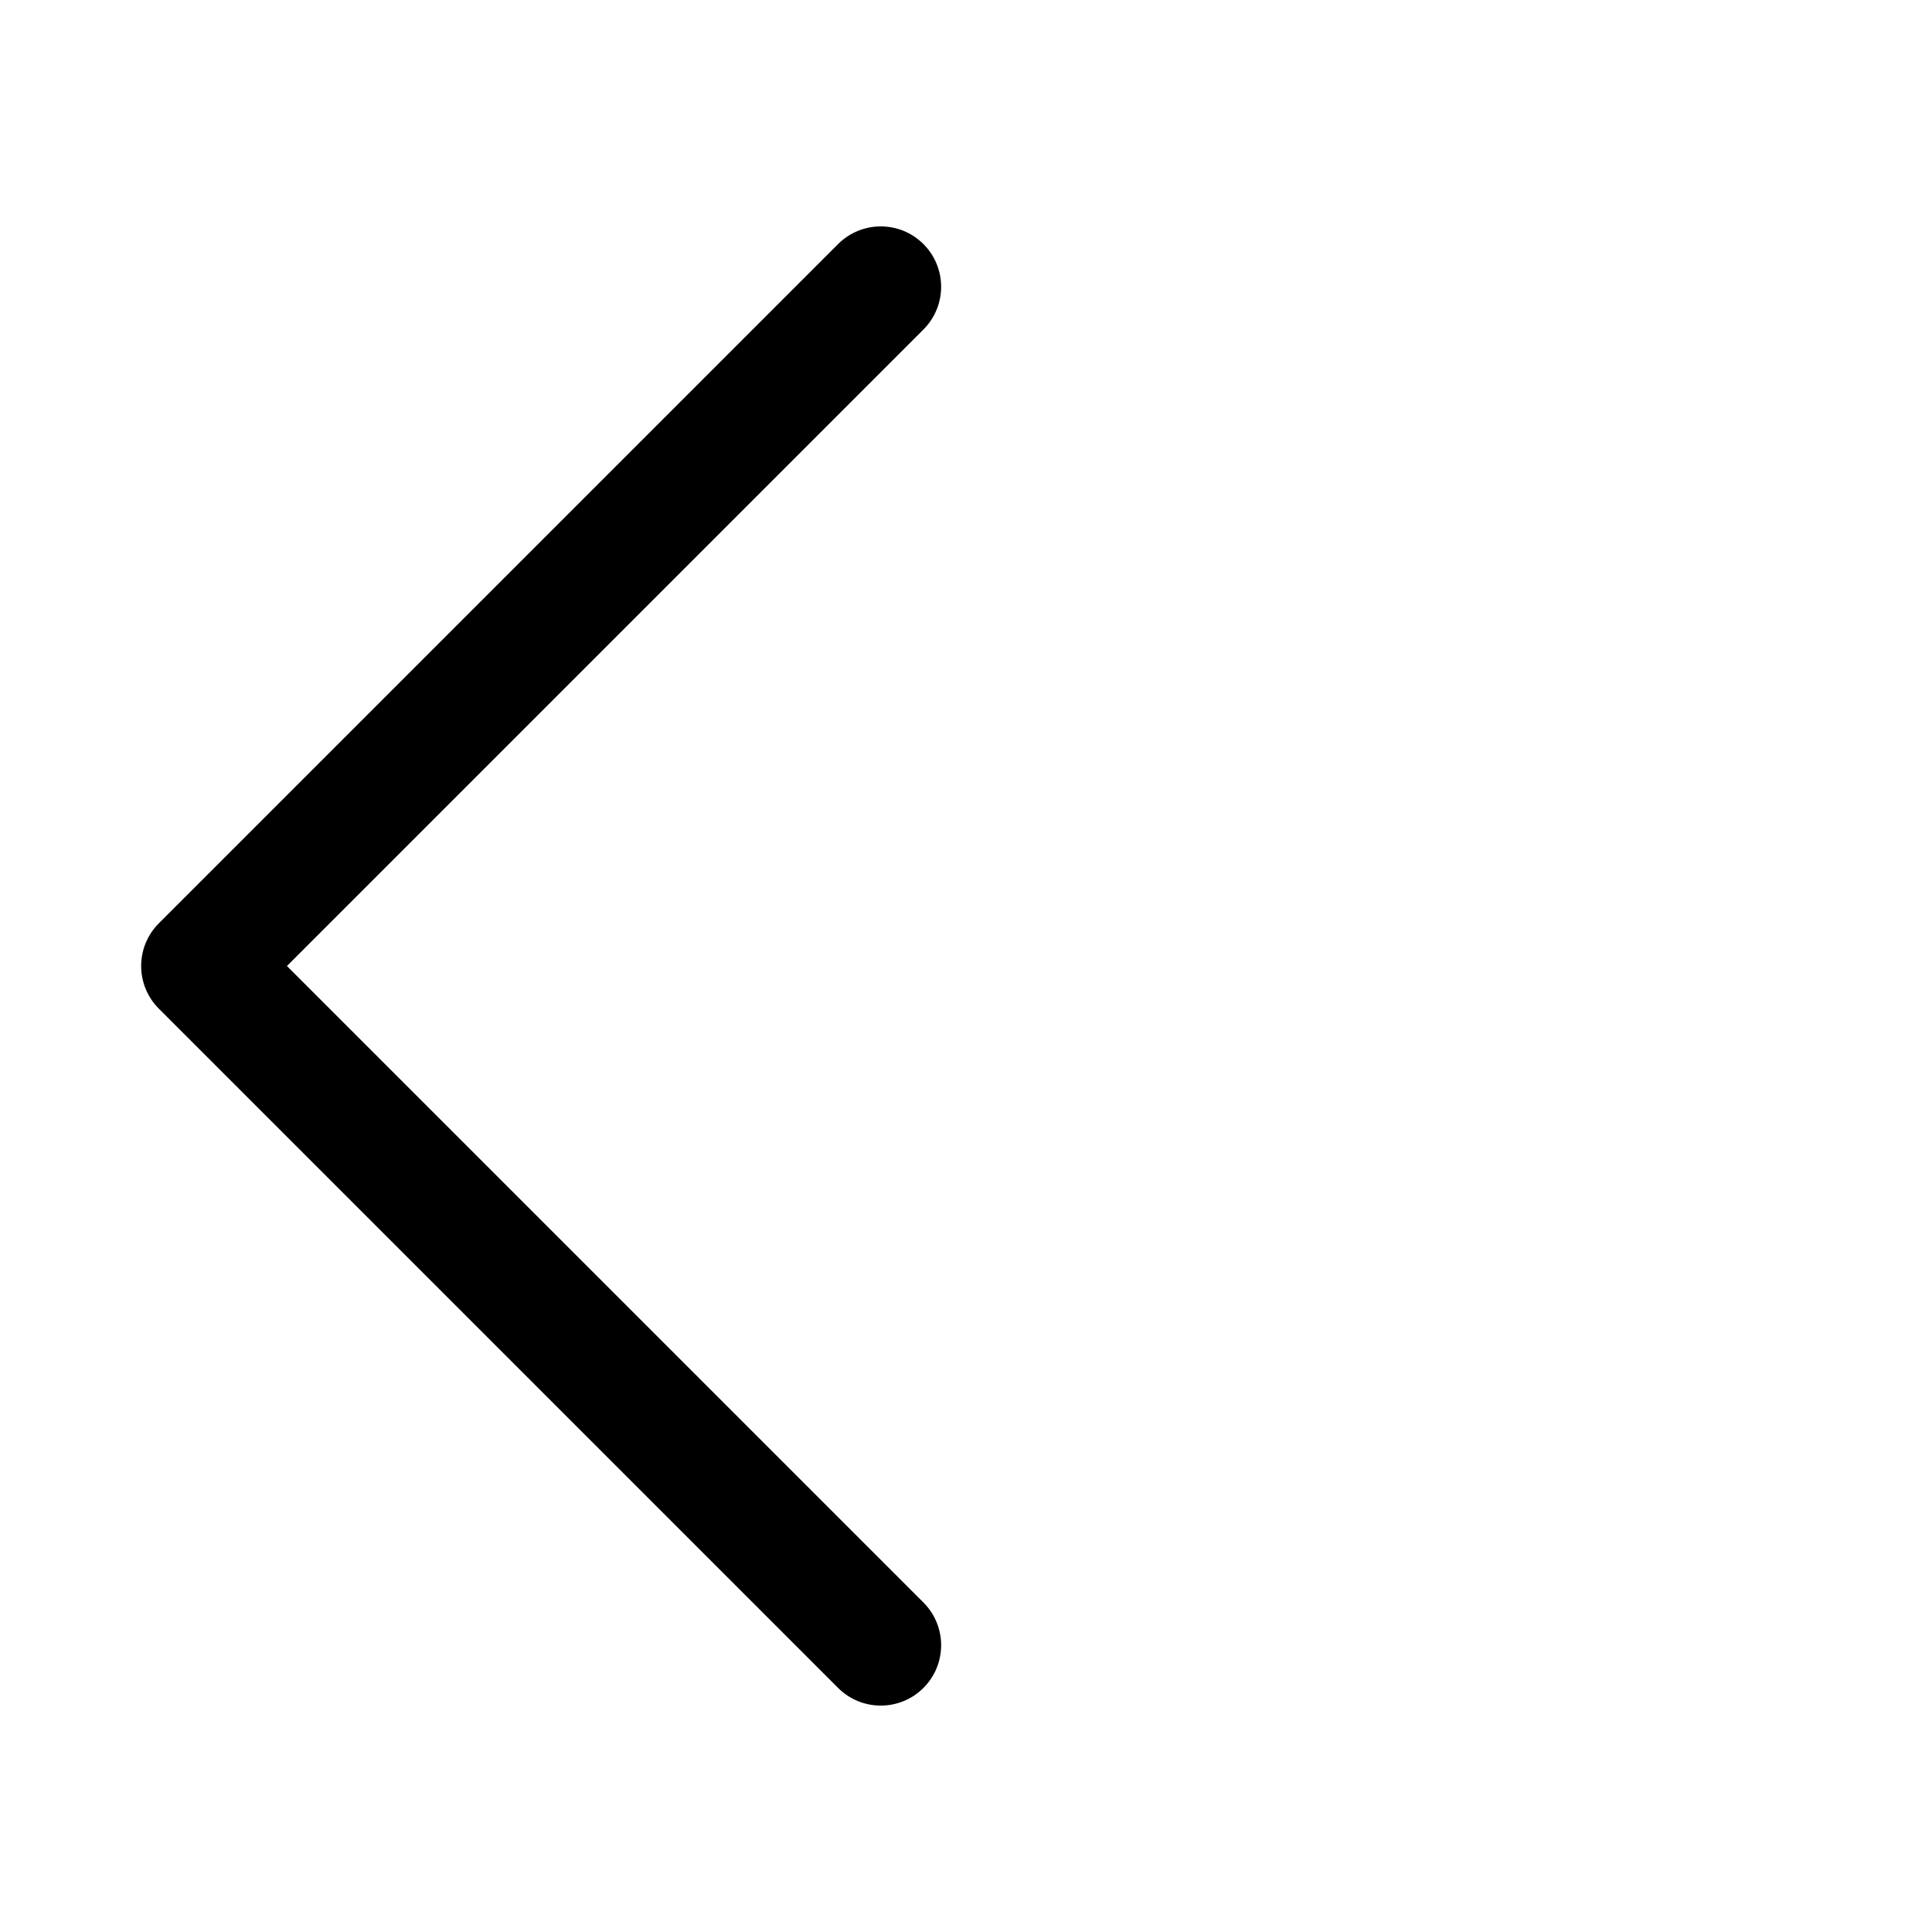 <?xml version="1.0" standalone="no"?><!DOCTYPE svg PUBLIC "-//W3C//DTD SVG 1.1//EN" "http://www.w3.org/Graphics/SVG/1.1/DTD/svg11.dtd"><svg class="icon" width="200px" height="200.00px" viewBox="0 0 1024 1024" version="1.1" xmlns="http://www.w3.org/2000/svg"><path d="M466.821 120c8.189 0 16.379 3.124 22.628 9.372 12.496 12.497 12.496 32.759 0 45.256L152.076 512 489.449 849.373c12.496 12.497 12.496 32.758 0 45.255-12.498 12.497-32.758 12.497-45.256 0l-360-360c-12.496-12.497-12.496-32.758-1e-8-45.255l360-360c6.249-6.249 14.439-9.373 22.628-9.373z" /></svg>